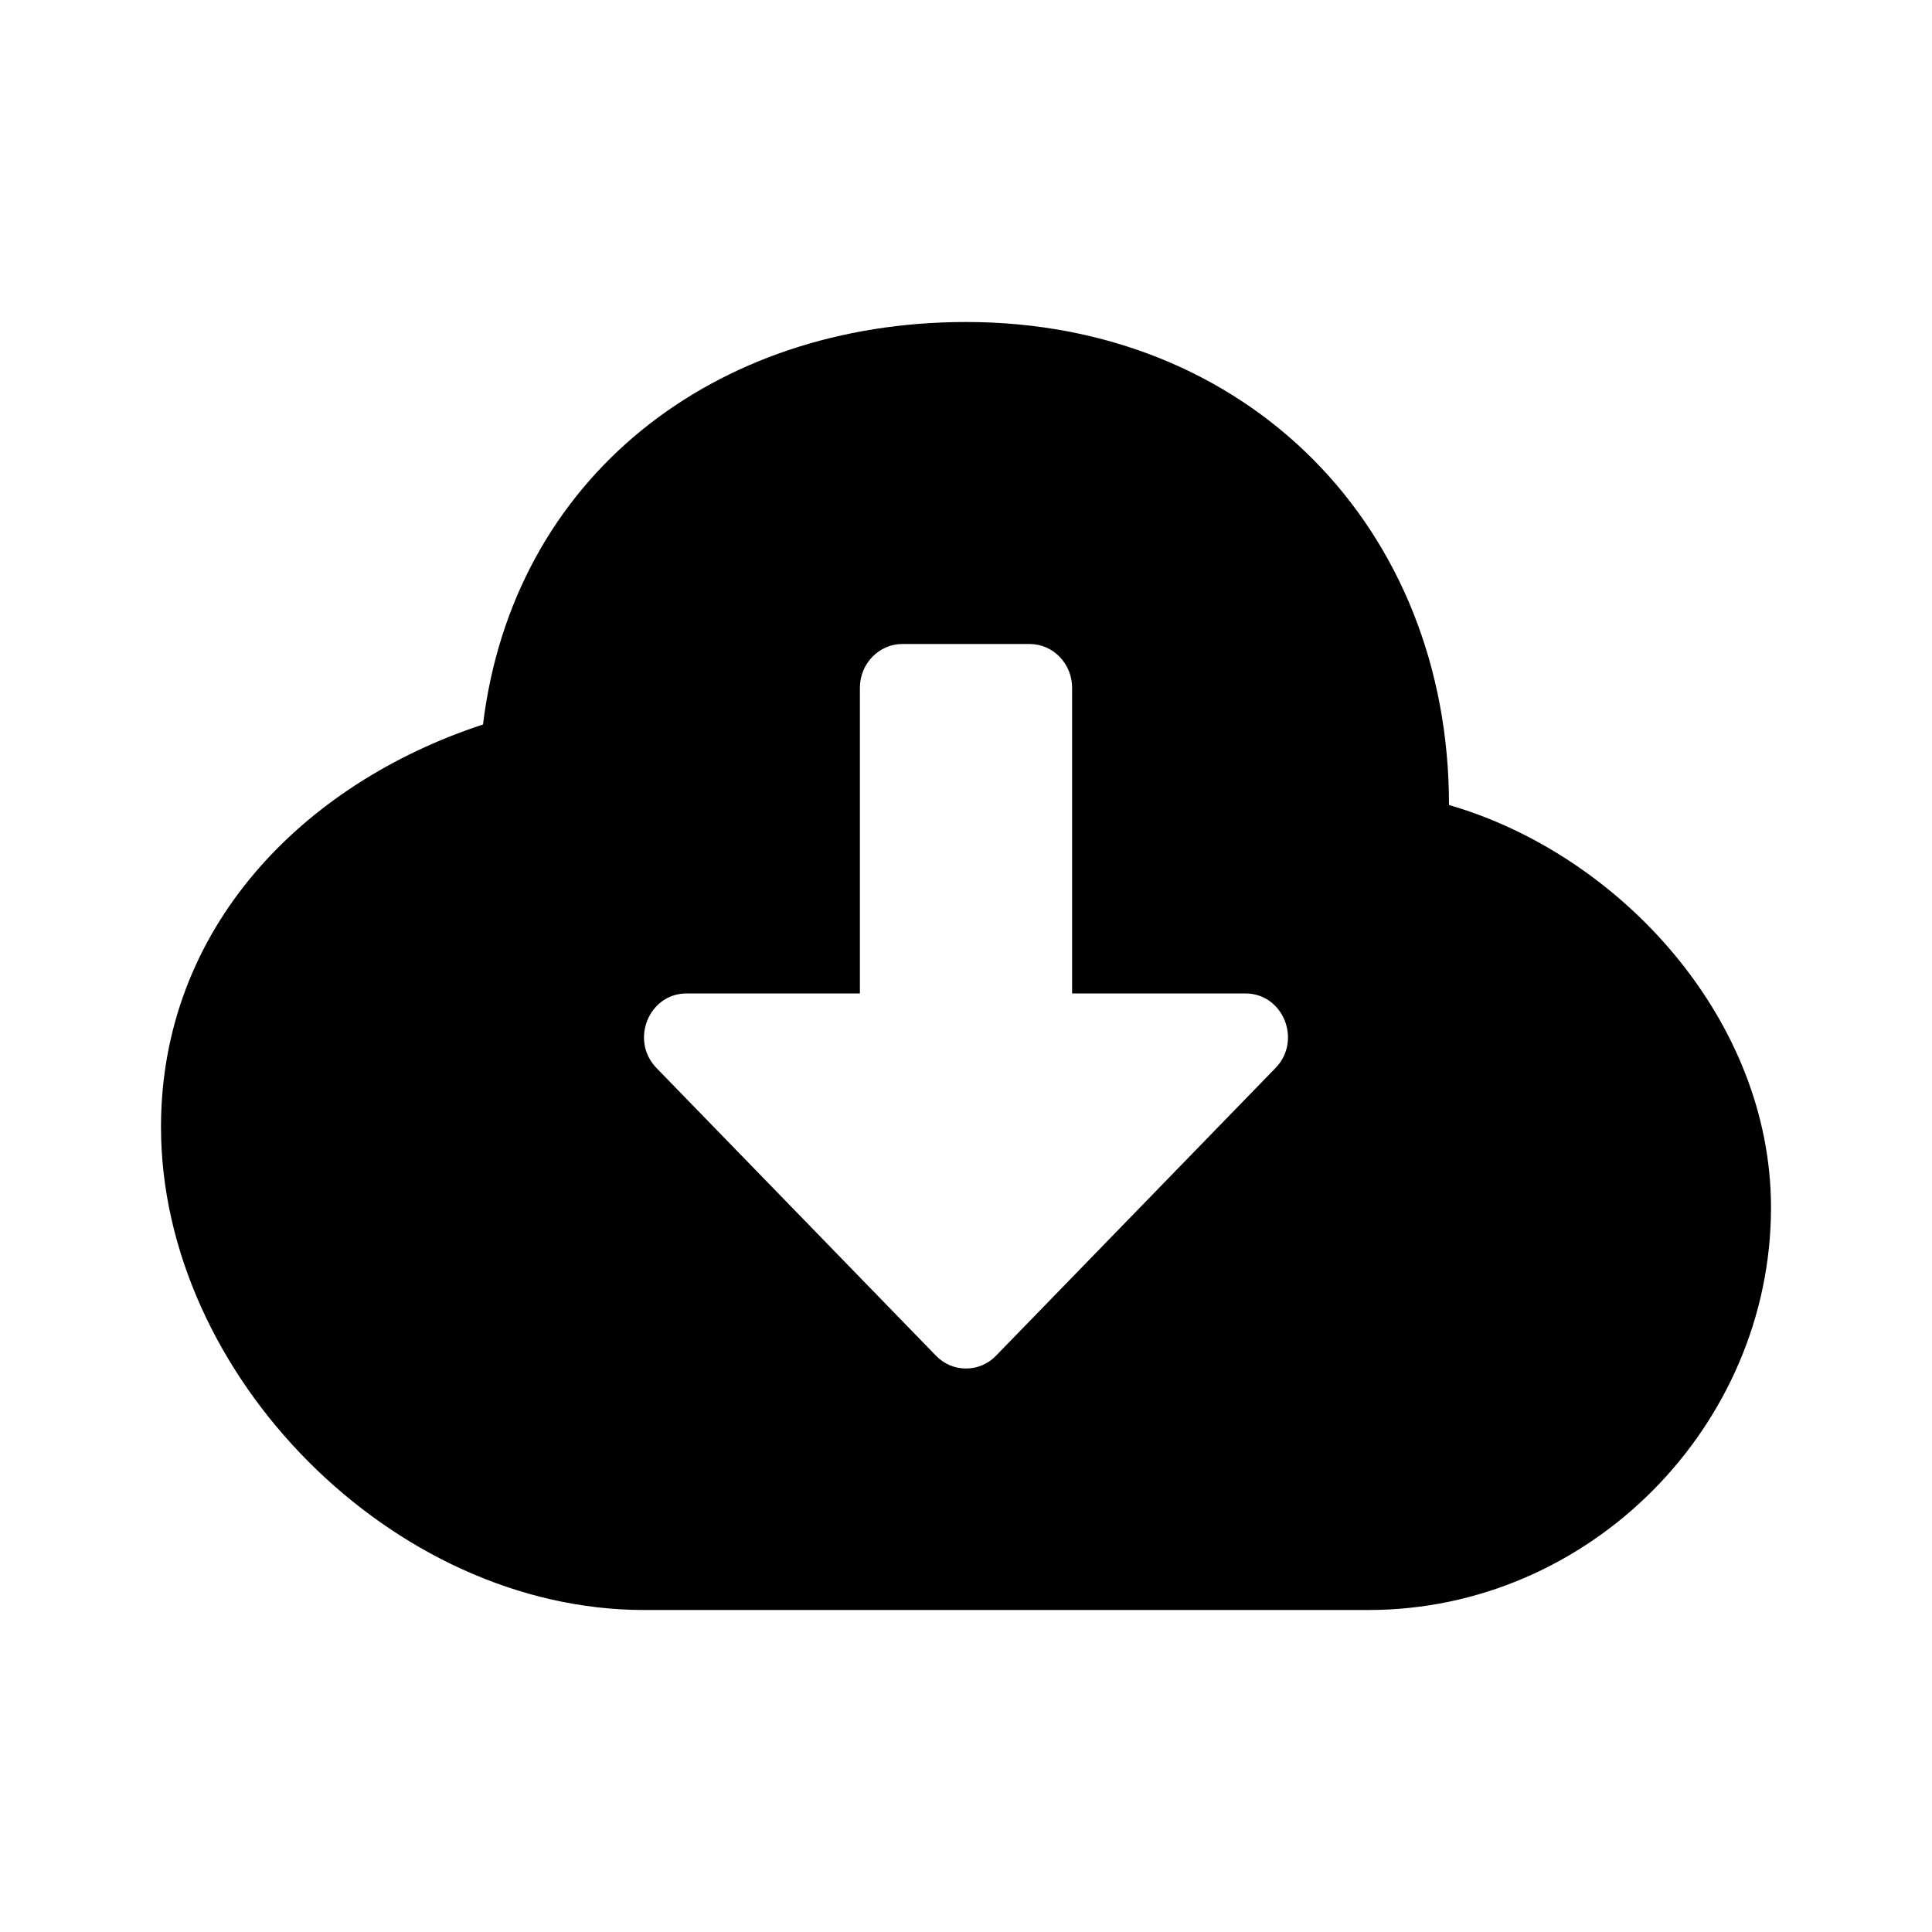 <svg width="24" height="24" viewBox="0 0 24 24" fill="none" xmlns="http://www.w3.org/2000/svg">
<path fill-rule="evenodd" clip-rule="evenodd" d="M12 4C15.5 4 18 6.554 18 10C20.125 10.615 22 12.662 22 15C22 17.708 19.75 20 17 20H8C4.875 20 2 17.077 2 14C2 11.539 3.75 9.738 6 9C6.375 5.923 8.875 4 12 4ZM15.845 13.267L12.372 16.842C12.168 17.053 11.832 17.053 11.628 16.842L8.155 13.267C7.823 12.925 8.06 12.341 8.528 12.341H10.682V8.543C10.682 8.244 10.919 8 11.209 8H12.791C13.081 8 13.318 8.244 13.318 8.543V12.341H15.472C15.94 12.341 16.177 12.925 15.845 13.267Z" fill="#000"/>
</svg>
